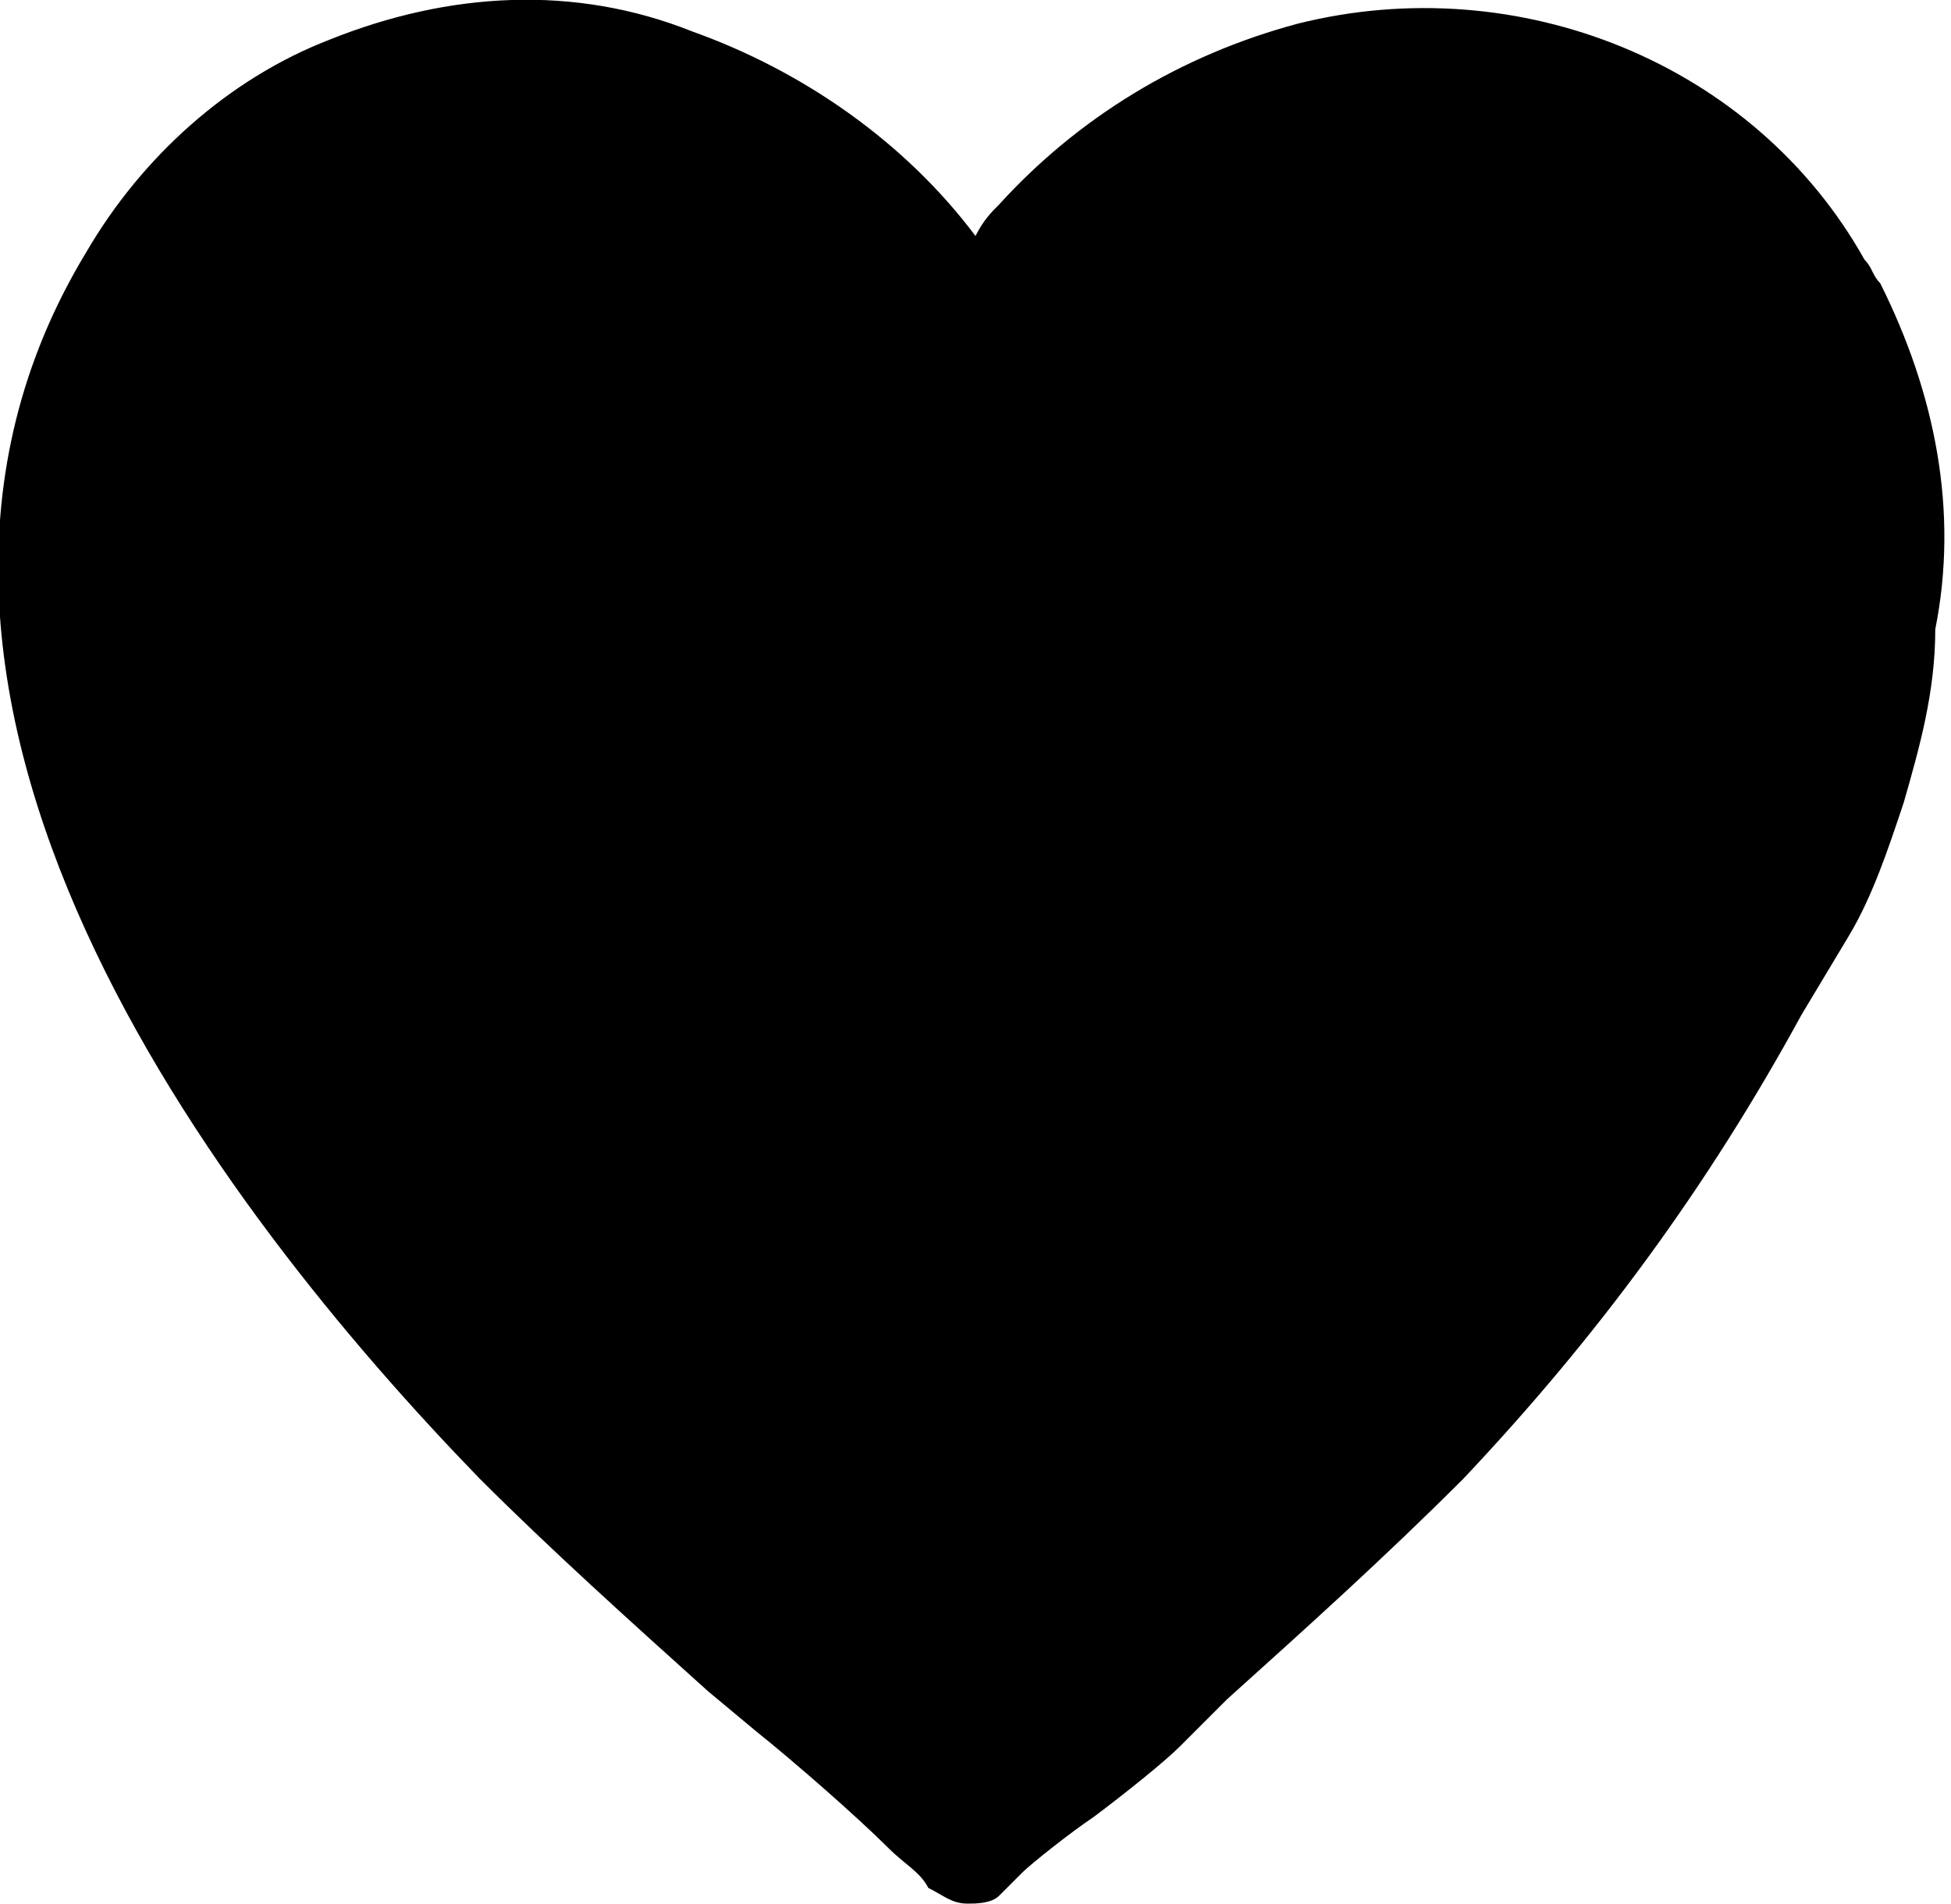 <?xml version="1.0" encoding="utf-8"?>
<!-- Generator: Adobe Illustrator 25.4.1, SVG Export Plug-In . SVG Version: 6.00 Build 0)  -->
<svg version="1.1" id="Calque_1" xmlns="http://www.w3.org/2000/svg" xmlns:xlink="http://www.w3.org/1999/xlink" x="0px" y="0px"
	 width="24.8px" height="24.2px" viewBox="0 0 24.8 24.2" style="enable-background:new 0 0 24.8 24.2;" xml:space="preserve">
<path d="M23.9,3.6c-0.1-0.1-0.1-0.2-0.2-0.3c-1.4-2.5-4.4-3.7-7.2-3c-1.5,0.4-2.8,1.2-3.8,2.3c-0.1,0.1-0.2,0.2-0.3,0.4
	c-0.9-1.2-2.2-2.1-3.6-2.6C7.3-0.2,5.7-0.1,4.2,0.5C2.9,1,1.8,2,1.1,3.2c-3.4,5.6,1.7,12.2,5,15.6C7,19.7,8,20.6,9,21.5l0.6,0.5
	c0.5,0.4,1.3,1.1,1.7,1.5c0.2,0.2,0.4,0.3,0.5,0.5c0.2,0.1,0.3,0.2,0.5,0.2c0.1,0,0.3,0,0.4-0.1c0.1-0.1,0.2-0.2,0.3-0.3
	c0.1-0.1,0.6-0.5,0.9-0.7c0.4-0.3,0.9-0.7,1.1-0.9l0.6-0.6c1-0.9,2-1.8,3-2.8c1.7-1.8,3.1-3.7,4.3-5.9l0.6-1
	c0.3-0.5,0.5-1.1,0.7-1.7c0.2-0.7,0.4-1.4,0.4-2.2C24.9,6.5,24.6,5,23.9,3.6z"/>
</svg>
